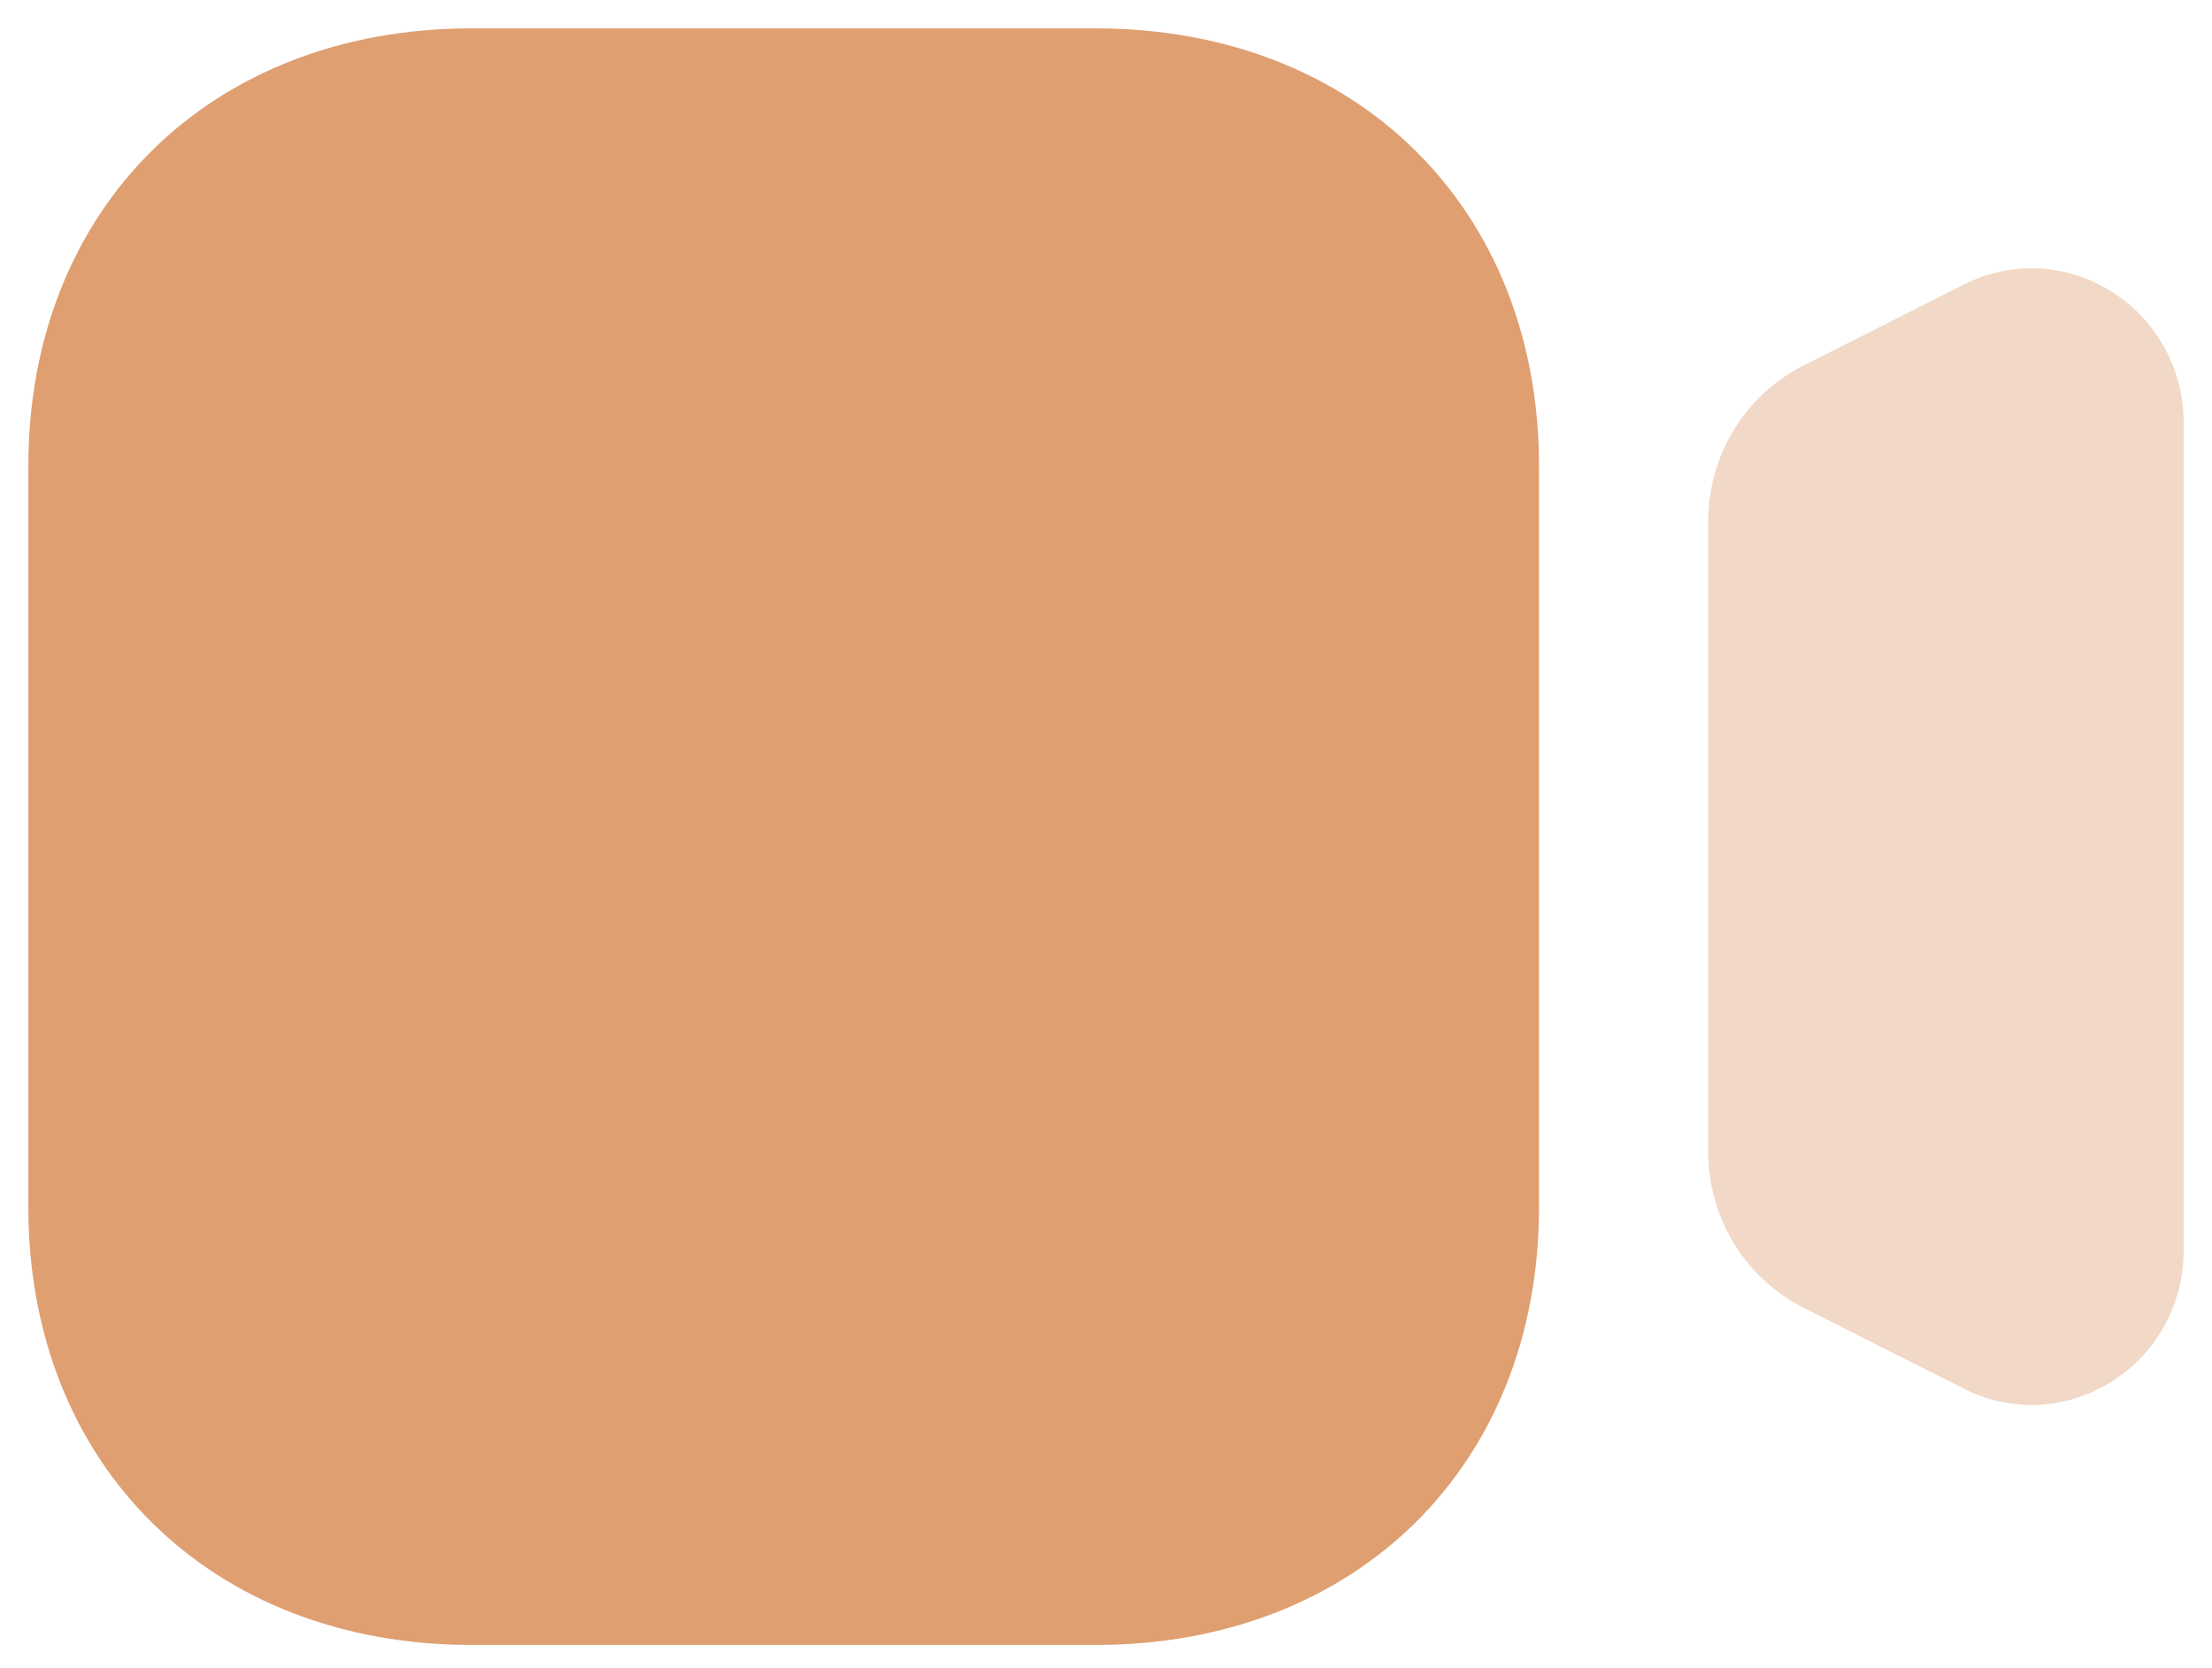 <svg width="65" height="49" viewBox="0 0 65 49" fill="none" xmlns="http://www.w3.org/2000/svg">
<path opacity="0.4" d="M62.048 8.567C60.721 7.732 59.091 7.658 57.7 8.365L53.007 10.734C51.272 11.609 50.195 13.377 50.195 15.344V33.817C50.195 35.785 51.272 37.55 53.007 38.431L57.697 40.797C58.334 41.125 59.015 41.282 59.695 41.282C60.512 41.282 61.323 41.051 62.048 40.597C63.375 39.765 64.167 38.321 64.167 36.739V12.428C64.167 10.847 63.375 9.403 62.048 8.567" fill="#DF9F71"/>
<path d="M32.199 48.333H13.858C6.188 48.333 0.833 43.044 0.833 35.473V13.693C0.833 6.118 6.188 0.833 13.858 0.833H32.199C39.869 0.833 45.224 6.118 45.224 13.693V35.473C45.224 43.044 39.869 48.333 32.199 48.333" fill="#DF9F71"/>
</svg>
